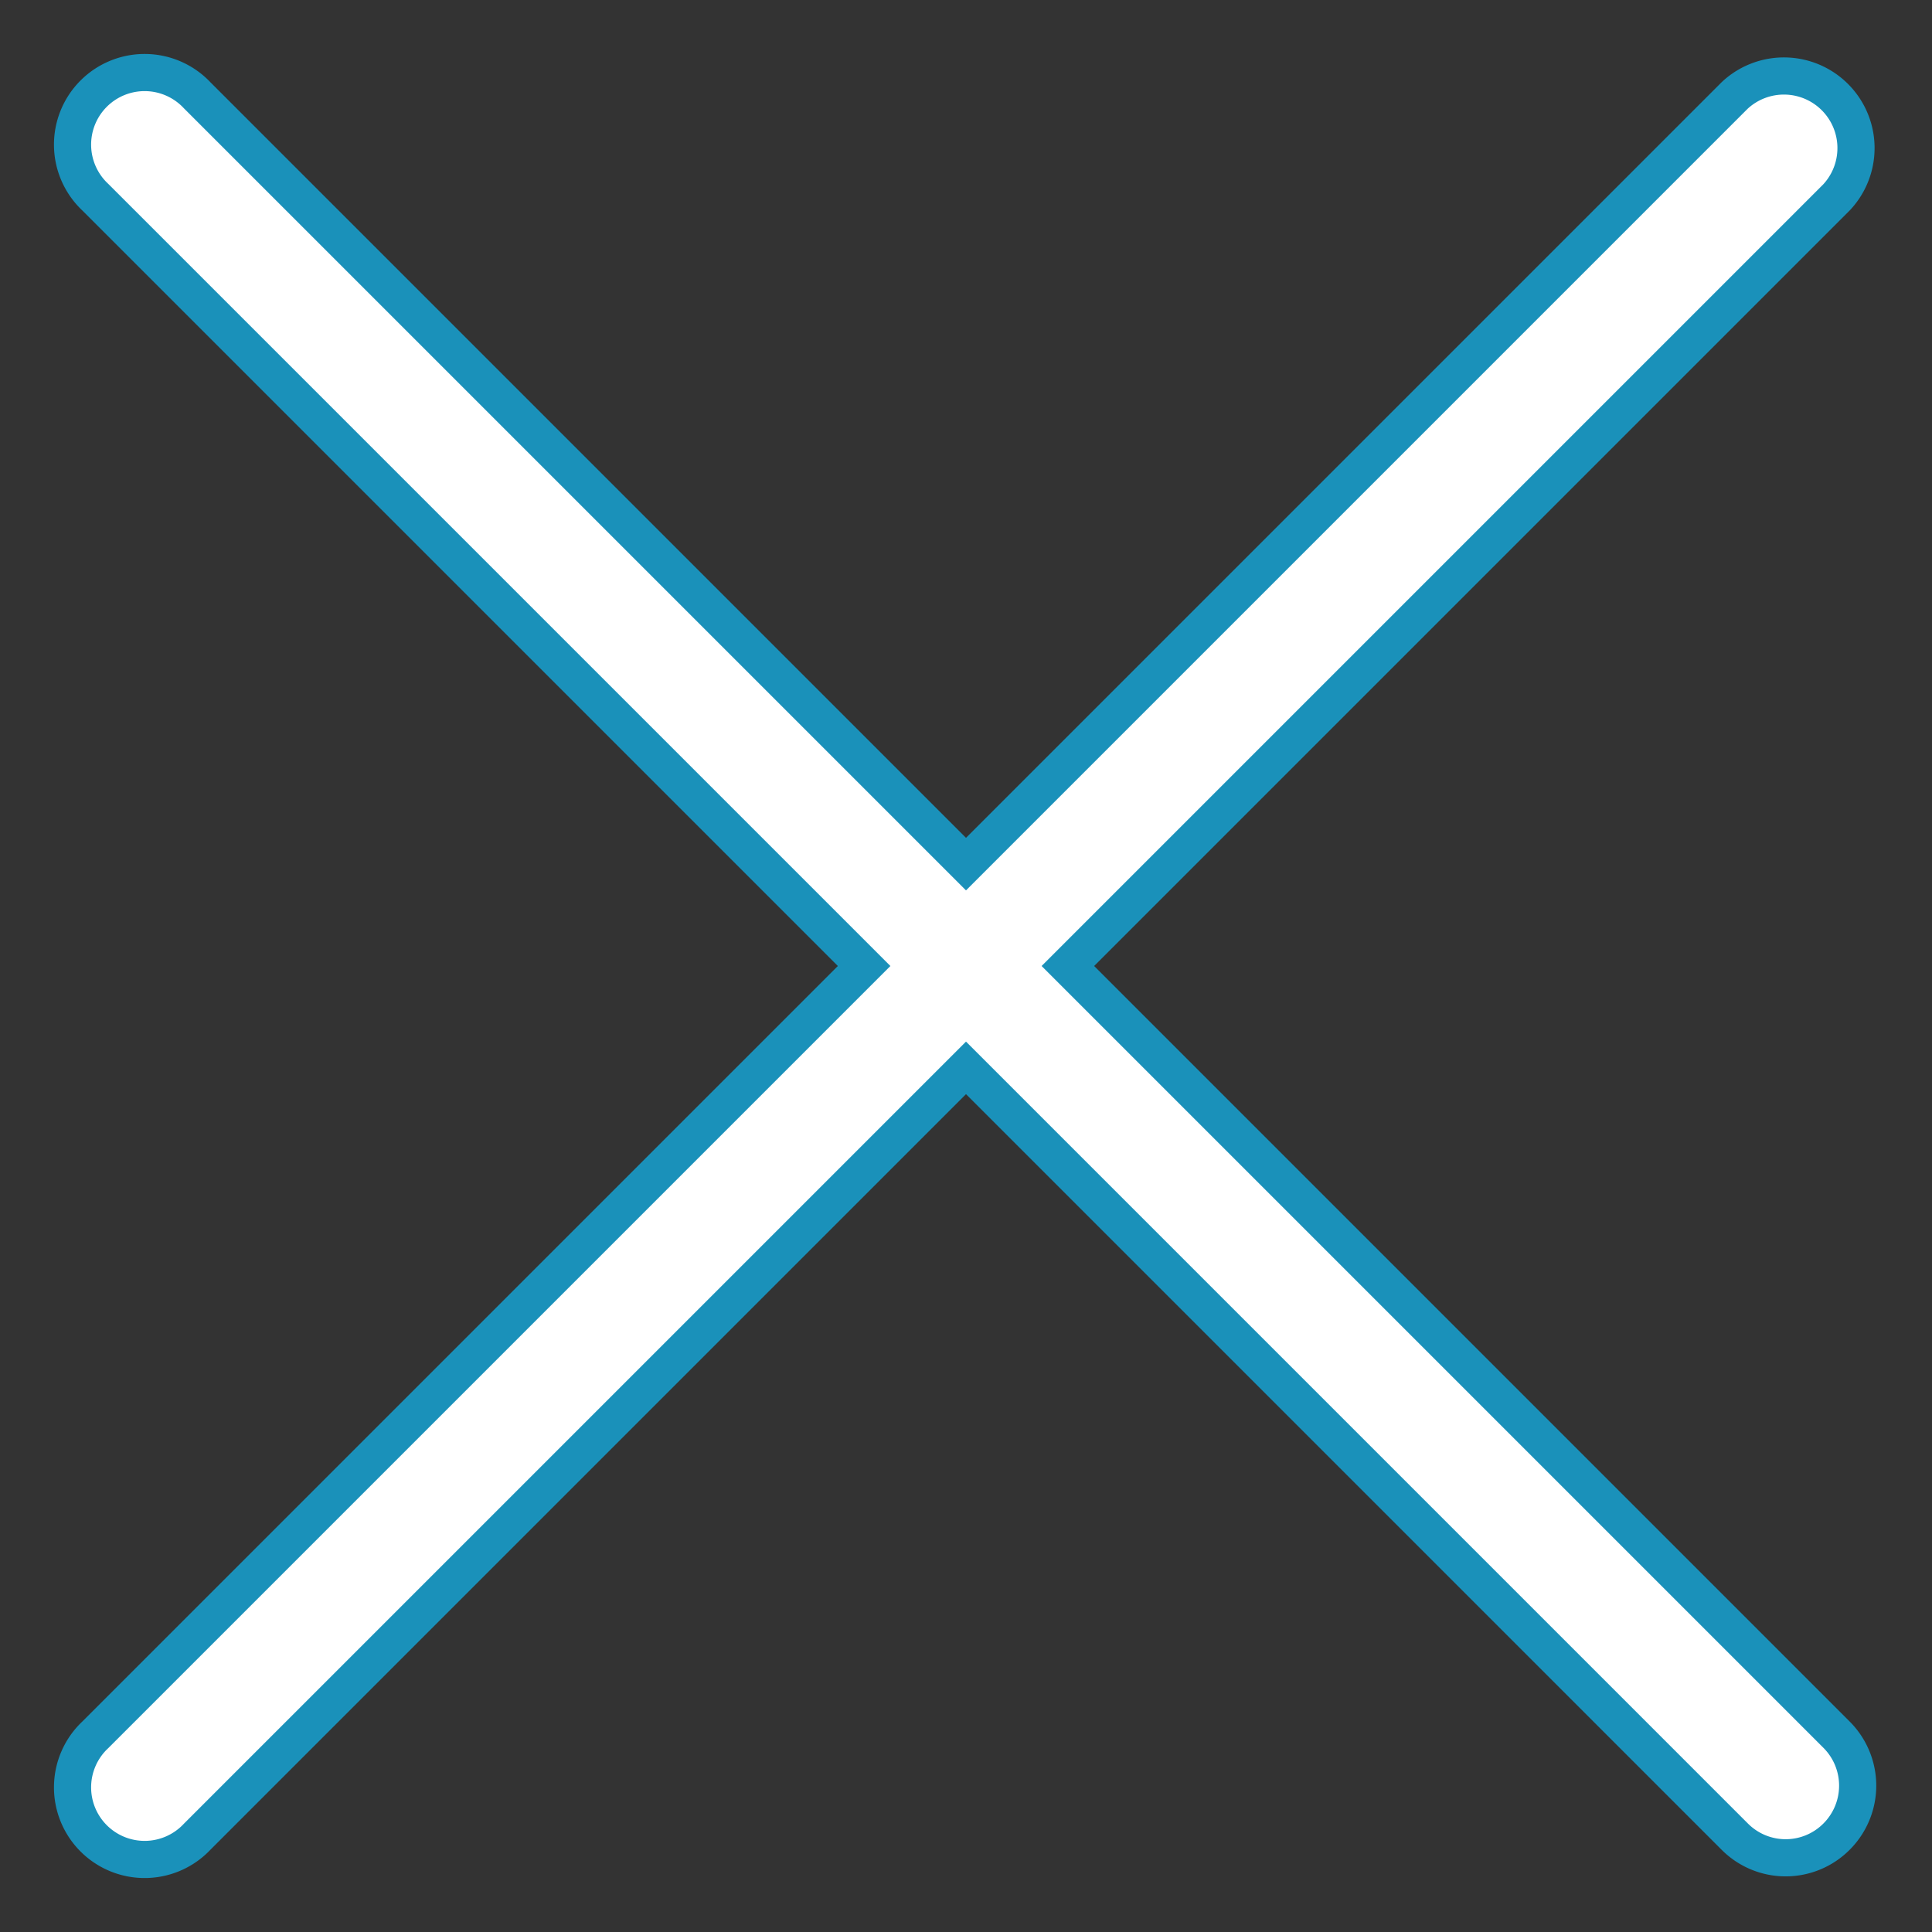 <svg xmlns="http://www.w3.org/2000/svg" width="26" height="26" viewBox="0 0 26 26">
    <rect x="0" y="0" width="26" height="26" fill="#333333" stroke="none"/>
    <path fill="#FFF" fill-rule="nonzero" stroke="#1A91BA" stroke-width=".5" d="M14.371 13L24.716 2.655a.97.97 0 0 0-1.371-1.371L13 11.629 2.655 1.284a.97.97 0 1 0-1.371 1.371L11.629 13 1.284 23.345a.97.97 0 1 0 1.371 1.371L13 14.371l10.345 10.345a.966.966 0 0 0 1.371 0 .97.97 0 0 0 0-1.371L14.371 13z"/>
</svg>
